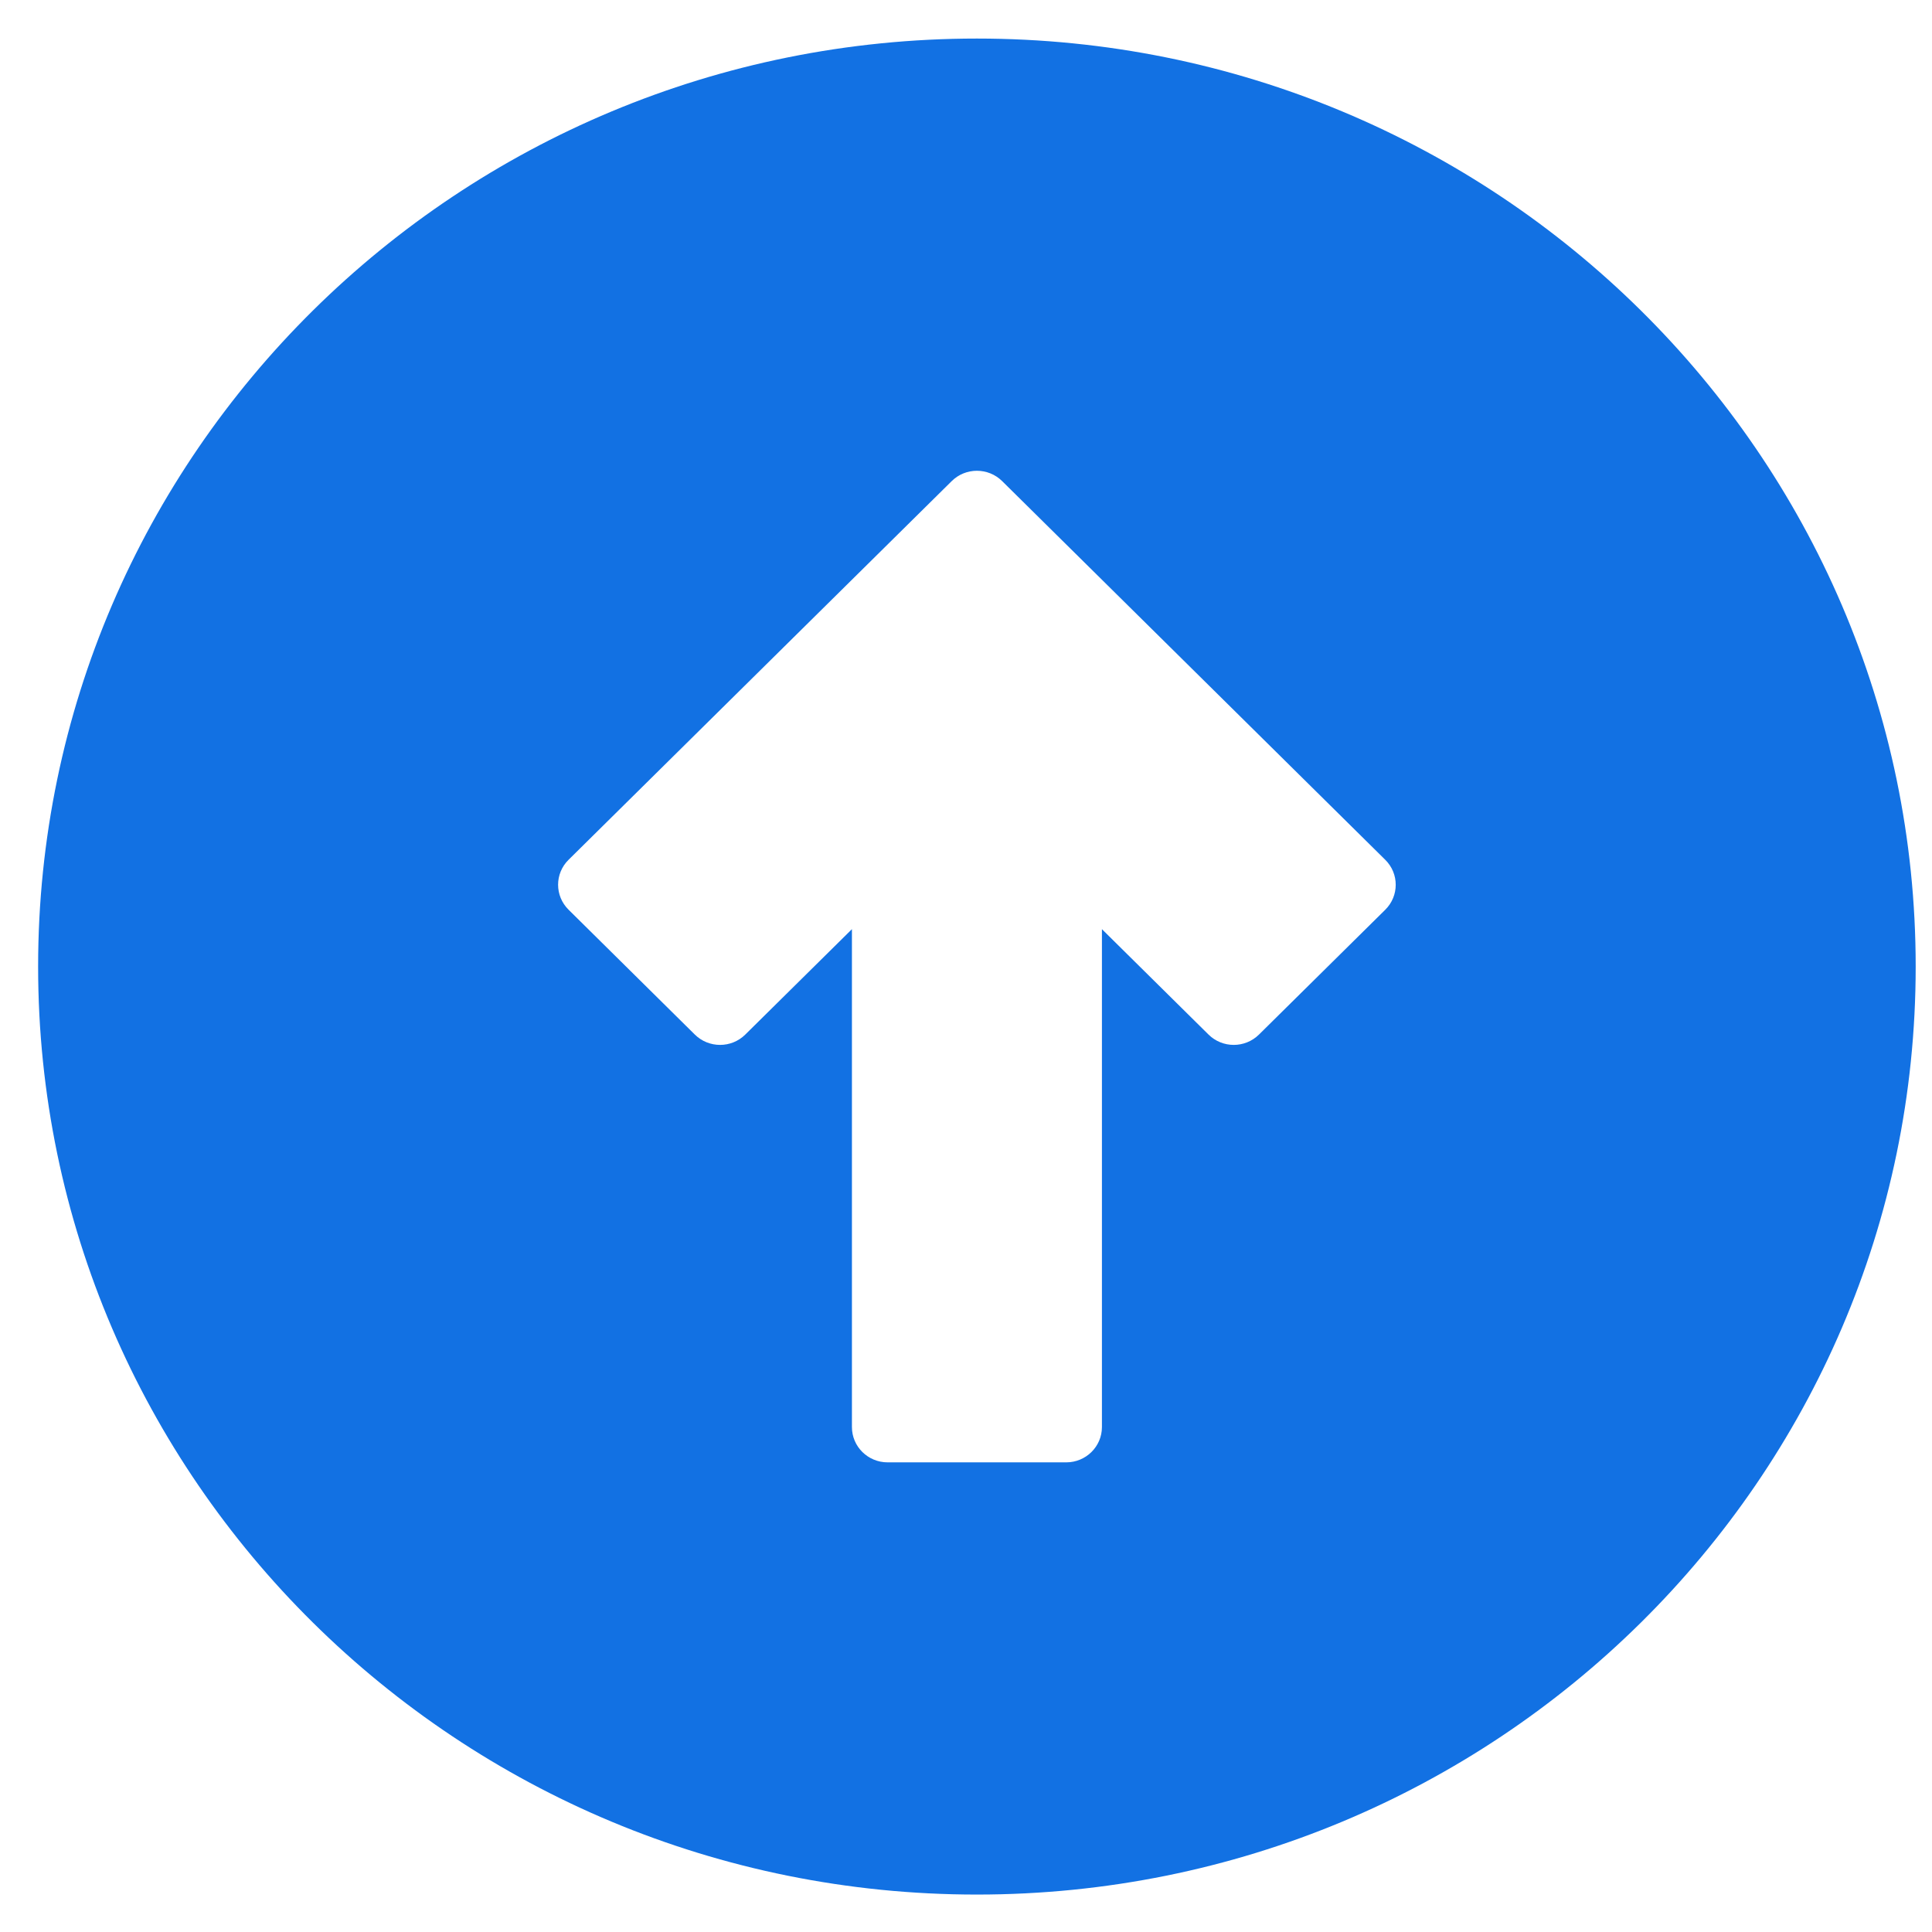 <svg width="24" height="24" viewBox="0 0 45 44" fill="" xmlns="http://www.w3.org/2000/svg">
<path d="M0.888 22.013C0.888 33.951 10.678 43.628 22.754 43.628C34.831 43.628 44.62 33.951 44.62 22.013C44.62 10.075 34.831 0.398 22.754 0.398C10.678 0.398 0.888 10.075 0.888 22.013ZM23.342 10.706L32.266 19.527C32.59 19.848 32.59 20.368 32.266 20.689L29.324 23.597C28.999 23.918 28.473 23.918 28.149 23.597L25.666 21.142L25.666 32.739C25.666 33.193 25.294 33.561 24.835 33.561H20.674C20.215 33.561 19.843 33.193 19.843 32.739L19.843 21.142L17.359 23.597C17.035 23.918 16.509 23.918 16.184 23.597L13.242 20.688C12.918 20.367 12.918 19.847 13.242 19.527L22.167 10.706C22.491 10.385 23.017 10.385 23.342 10.706Z" fill="#1271E3"/>
</svg>
